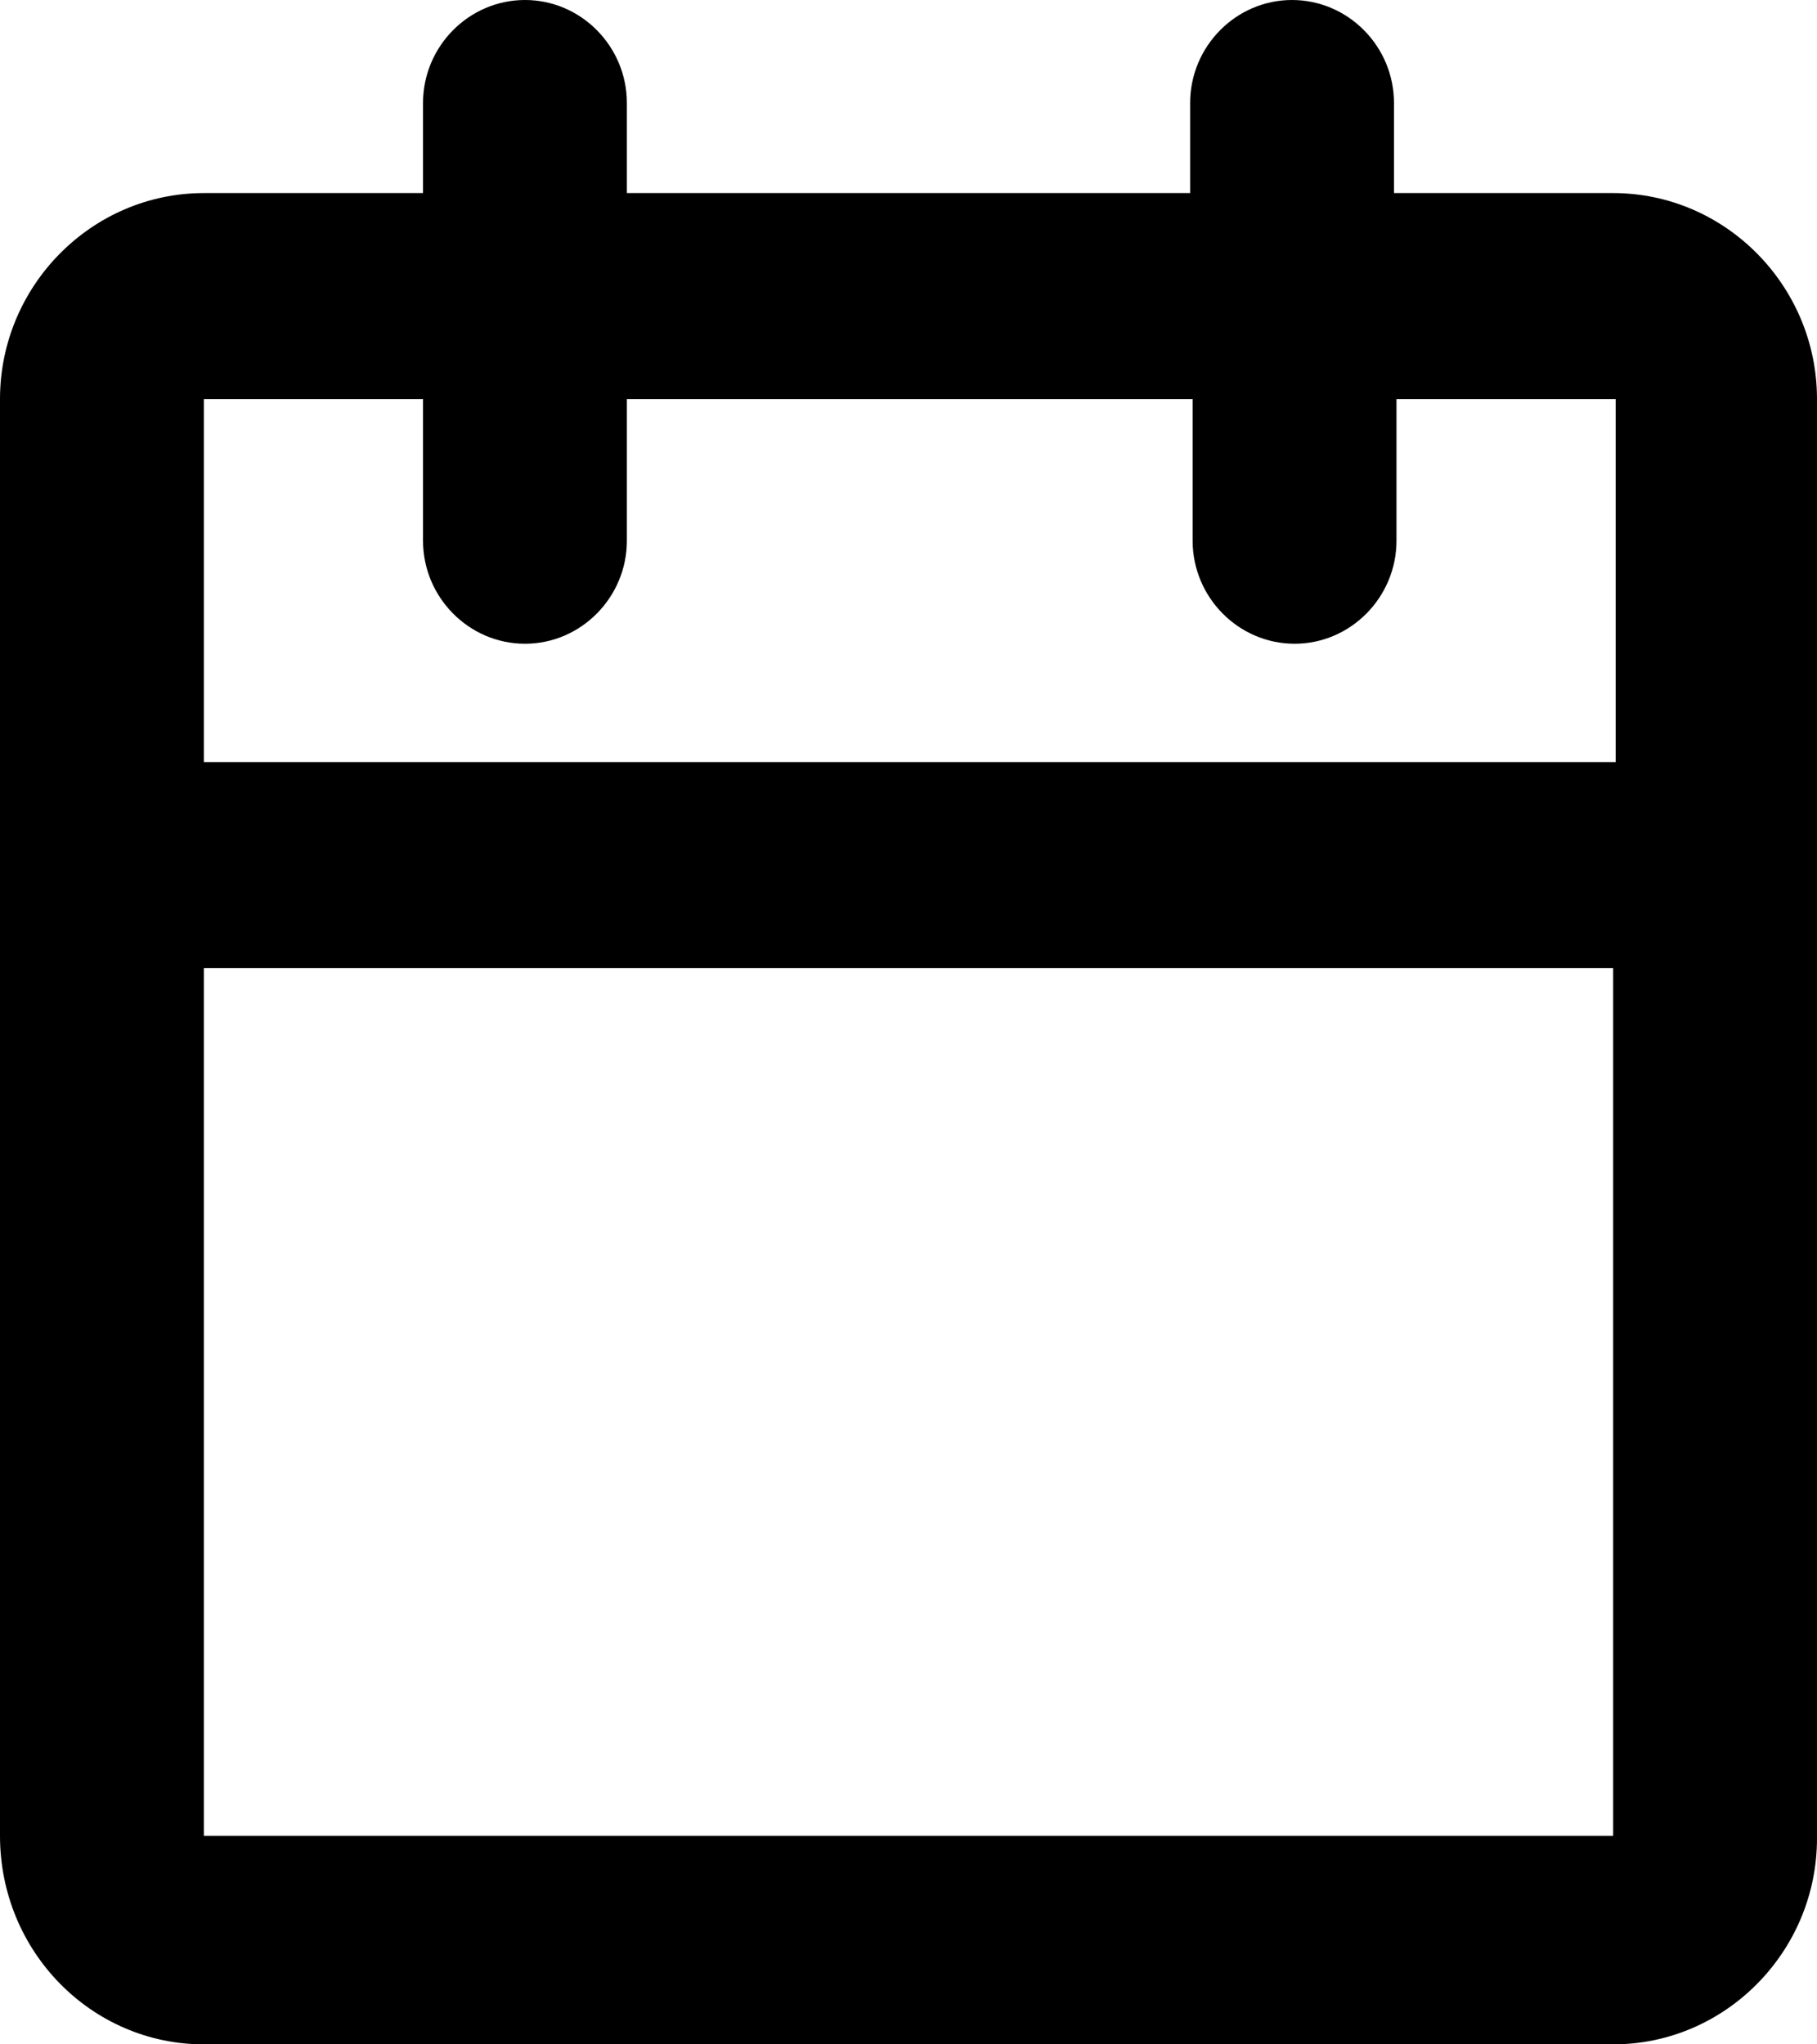 <?xml version="1.0" encoding="UTF-8"?>
<svg width="16px" height="18px" viewBox="0 0 16 18" version="1.1" xmlns="http://www.w3.org/2000/svg" xmlns:xlink="http://www.w3.org/1999/xlink">
    <!-- Generator: Sketch 47.1 (45422) - http://www.bohemiancoding.com/sketch -->
    <title>Shape</title>
    <desc>Created with Sketch.</desc>
    <defs></defs>
    <g id="my" stroke="none" stroke-width="1" fill="none" fill-rule="evenodd">
        <g id="11-События" transform="translate(-1118, -643)" fill-rule="nonzero" fill="#000000">
            <g id="Filter" transform="translate(0, 620)">
                <g id="View-switch" transform="translate(1102, 11)">
                    <path d="M17.795,30 L30.205,30 C31.192,30 32,29.184 32,28.186 L32,15.514 C32,14.516 31.192,13.7 30.205,13.7 L28.275,13.7 L28.275,12.907 C28.275,12.408 27.871,12 27.377,12 C26.884,12 26.48,12.408 26.48,12.907 L26.48,13.7 L21.52,13.7 L21.52,12.907 C21.52,12.408 21.116,12 20.623,12 C20.129,12 19.725,12.408 19.725,12.907 L19.725,13.7 L17.795,13.7 C16.808,13.7 16,14.516 16,15.514 L16,28.164 C16,29.184 16.808,30 17.795,30 Z M17.795,28.186 L17.795,20.524 L30.205,20.524 L30.205,28.164 L17.795,28.164 L17.795,28.186 Z M19.725,15.514 L19.725,16.761 C19.725,17.259 20.129,17.668 20.623,17.668 C21.116,17.668 21.52,17.259 21.52,16.761 L21.52,15.514 L26.502,15.514 L26.502,16.761 C26.502,17.259 26.906,17.668 27.4,17.668 C27.893,17.668 28.297,17.259 28.297,16.761 L28.297,15.514 L30.227,15.514 L30.227,18.71 L17.795,18.71 L17.795,15.514 L19.725,15.514 Z" id="Shape"></path>
                </g>
            </g>
        </g>
    </g>
</svg>